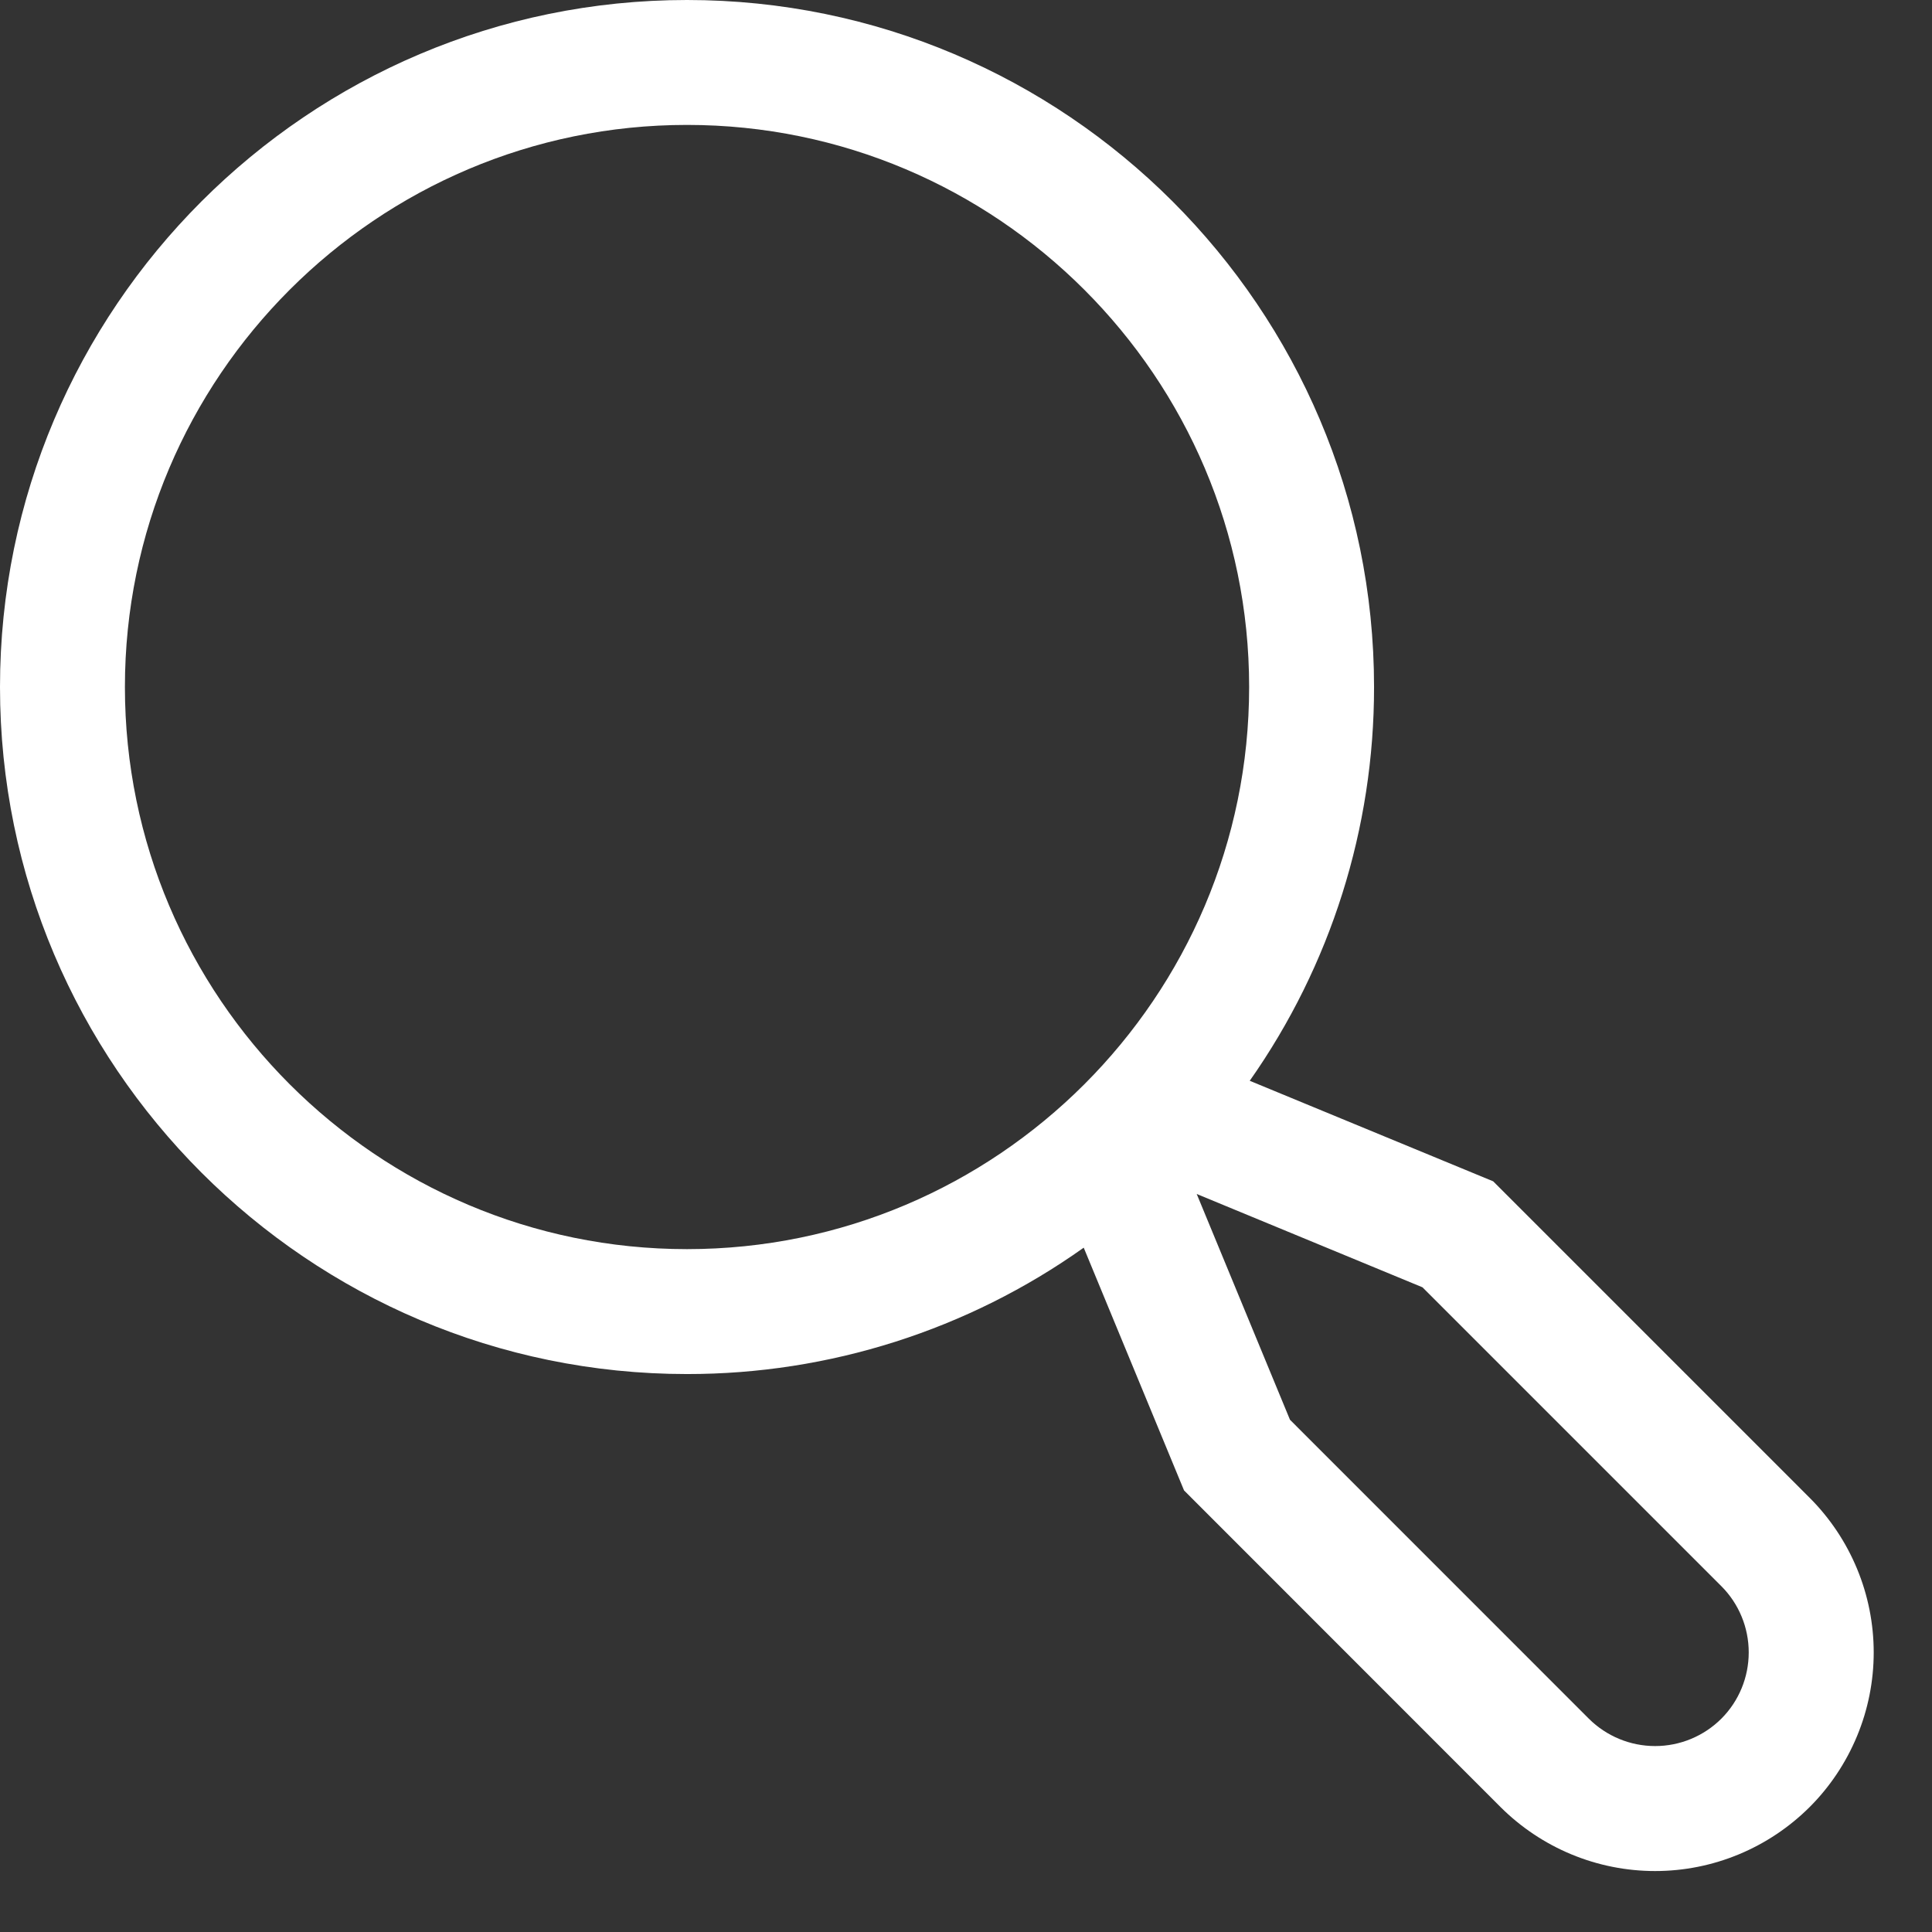 <svg width="29" height="29" viewBox="0 0 29 29" fill="none" xmlns="http://www.w3.org/2000/svg">
<rect x="0" y="0" width="29" height="29" fill="#333333" stroke="none"/>
<path d="M27.164 22.483L22.413 17.732L18.759 16.223C19.976 14.492 20.627 12.428 20.625 10.312C20.625 4.626 15.999 0 10.312 0C4.626 0 0 4.626 0 10.312C0 15.999 4.626 20.625 10.312 20.625C12.446 20.627 14.528 19.964 16.267 18.728L17.773 22.372L22.523 27.124C22.828 27.428 23.19 27.67 23.588 27.835C23.986 28 24.413 28.085 24.844 28.085C25.275 28.085 25.701 28 26.099 27.835C26.497 27.67 26.859 27.428 27.164 27.124C27.469 26.819 27.71 26.457 27.875 26.059C28.04 25.661 28.125 25.235 28.125 24.804C28.125 24.373 28.04 23.946 27.875 23.548C27.71 23.15 27.469 22.788 27.164 22.483V22.483ZM1.875 10.312C1.875 5.66 5.66 1.875 10.312 1.875C14.965 1.875 18.75 5.66 18.75 10.312C18.75 14.965 14.965 18.75 10.312 18.75C5.66 18.75 1.875 14.965 1.875 10.312ZM25.838 25.798C25.574 26.061 25.217 26.209 24.844 26.209C24.471 26.209 24.113 26.061 23.849 25.798L19.363 21.311L17.963 17.922L21.352 19.323L25.838 23.809C26.102 24.073 26.249 24.431 26.249 24.803C26.249 25.176 26.102 25.534 25.838 25.798V25.798Z" fill="white"/>
</svg>
